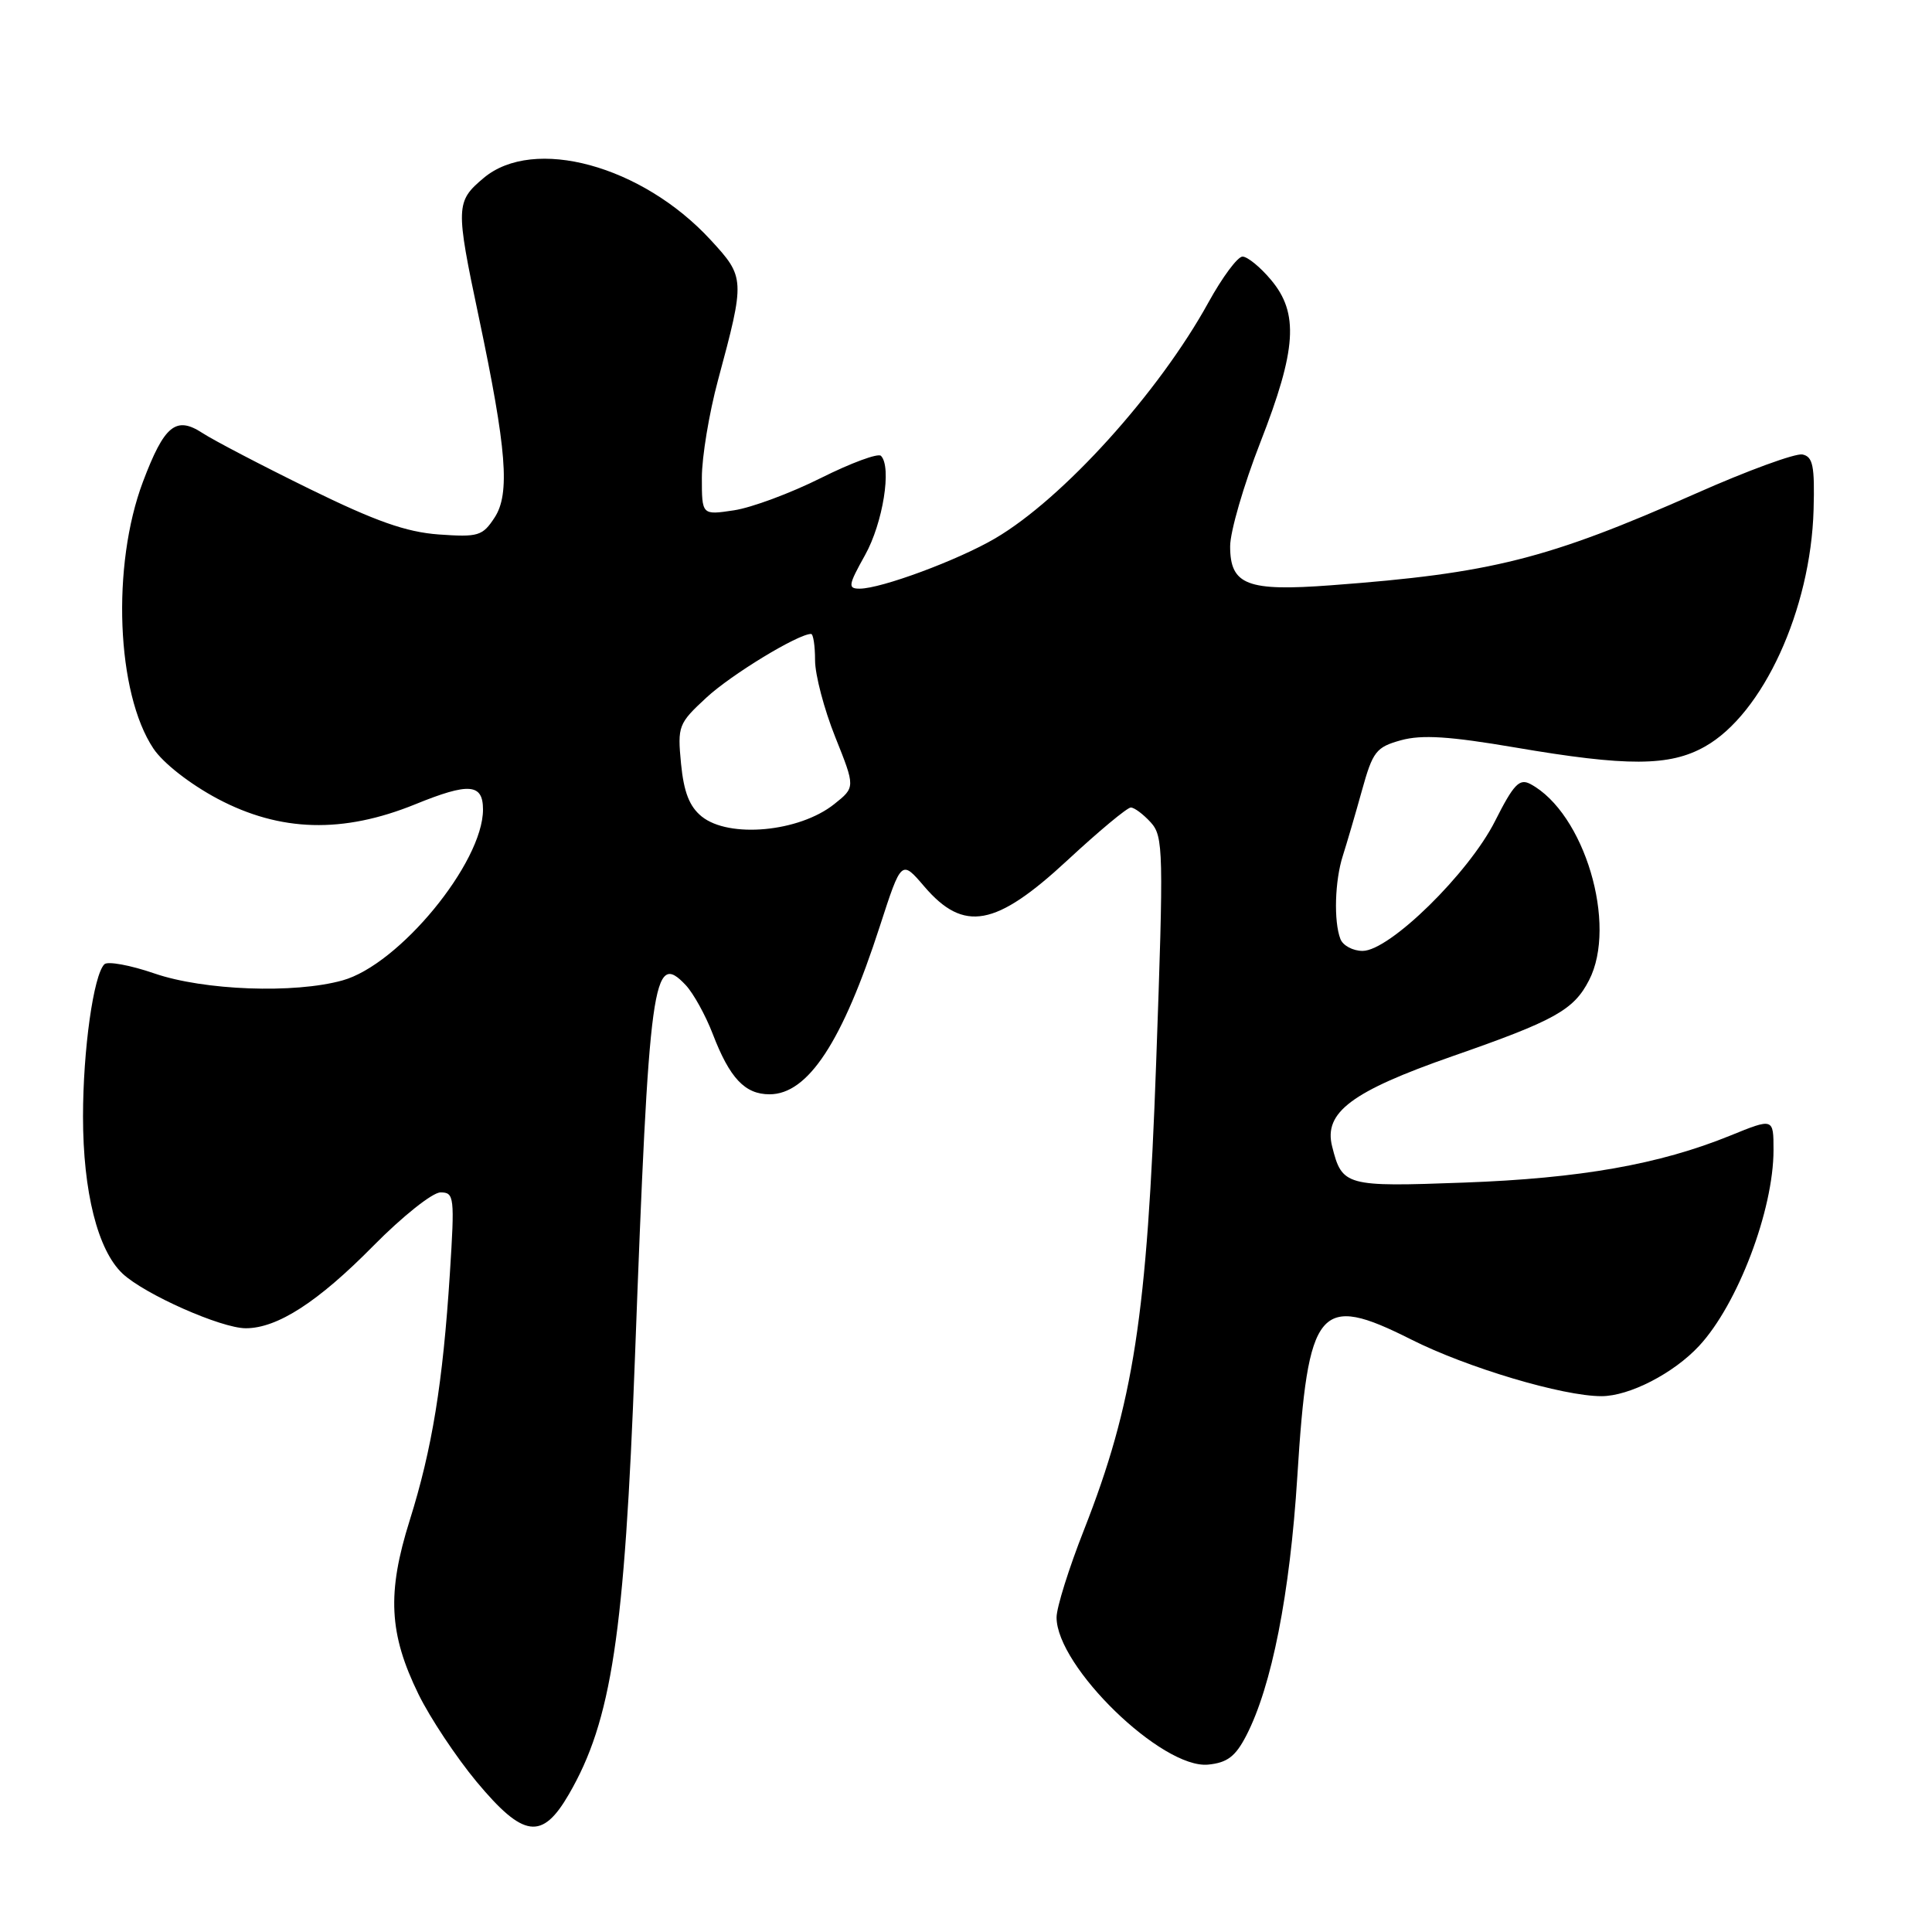 <?xml version="1.0" encoding="UTF-8" standalone="no"?>
<!DOCTYPE svg PUBLIC "-//W3C//DTD SVG 1.1//EN" "http://www.w3.org/Graphics/SVG/1.1/DTD/svg11.dtd" >
<svg xmlns="http://www.w3.org/2000/svg" xmlns:xlink="http://www.w3.org/1999/xlink" version="1.1" viewBox="0 0 256 256">
 <g >
 <path fill="currentColor"
d=" M 75.38 237.75 C 81.04 227.99 82.76 216.62 84.13 180.00 C 86.01 129.52 86.51 125.91 90.87 130.54 C 91.88 131.62 93.49 134.53 94.44 137.00 C 96.69 142.86 98.70 145.00 101.97 145.00 C 107.07 145.00 111.63 138.05 116.59 122.71 C 119.44 113.92 119.44 113.92 122.47 117.46 C 127.71 123.58 131.93 122.81 141.43 114.00 C 145.58 110.15 149.36 107.00 149.84 107.00 C 150.31 107.00 151.49 107.89 152.48 108.97 C 154.16 110.83 154.20 112.69 153.20 140.72 C 152.00 174.39 150.21 185.96 143.63 202.73 C 141.63 207.80 140.00 213.01 140.00 214.31 C 140.00 220.83 153.99 234.42 160.09 233.82 C 162.62 233.57 163.71 232.74 165.14 229.97 C 168.51 223.45 170.92 211.23 171.90 195.67 C 173.32 173.02 174.73 171.32 186.99 177.49 C 194.41 181.23 207.07 185.00 212.20 185.00 C 215.89 185.00 221.76 181.98 225.14 178.34 C 230.25 172.84 235.00 160.34 235.00 152.39 C 235.00 148.14 235.00 148.14 229.25 150.48 C 219.87 154.29 209.40 156.14 193.97 156.70 C 178.27 157.28 177.83 157.16 176.51 151.89 C 175.38 147.40 179.10 144.62 192.44 139.96 C 206.02 135.23 208.52 133.84 210.55 129.90 C 214.36 122.53 209.94 107.72 202.79 103.89 C 201.33 103.11 200.57 103.91 198.10 108.80 C 194.61 115.72 184.12 126.00 180.55 126.00 C 179.27 126.00 177.94 125.29 177.61 124.42 C 176.71 122.08 176.87 116.70 177.93 113.40 C 178.44 111.80 179.58 107.93 180.45 104.79 C 181.90 99.56 182.33 99.00 185.66 98.08 C 188.41 97.33 192.06 97.56 200.74 99.04 C 215.59 101.58 221.24 101.56 225.90 98.93 C 233.60 94.61 239.94 80.77 240.31 67.53 C 240.47 61.72 240.22 60.51 238.83 60.22 C 237.90 60.04 231.56 62.35 224.74 65.38 C 205.01 74.11 197.61 75.97 176.40 77.55 C 165.25 78.39 163.00 77.52 163.00 72.39 C 163.00 70.44 164.80 64.25 167.00 58.62 C 171.81 46.31 172.13 41.49 168.41 37.08 C 166.99 35.38 165.29 34.00 164.64 34.00 C 163.99 34.00 161.96 36.74 160.12 40.08 C 153.56 52.00 140.84 66.08 131.86 71.34 C 126.95 74.22 116.76 78.00 113.91 78.00 C 112.32 78.00 112.40 77.54 114.62 73.56 C 116.99 69.32 118.19 61.86 116.73 60.40 C 116.35 60.02 112.77 61.34 108.77 63.34 C 104.77 65.34 99.59 67.27 97.25 67.62 C 93.00 68.26 93.00 68.26 93.00 63.29 C 93.00 60.56 93.96 54.76 95.13 50.41 C 98.75 36.97 98.73 36.75 94.15 31.78 C 85.06 21.92 70.71 18.01 64.08 23.59 C 60.38 26.70 60.35 27.38 63.44 42.00 C 67.14 59.54 67.61 65.43 65.53 68.59 C 63.94 71.02 63.37 71.19 58.14 70.82 C 53.80 70.50 49.78 69.08 40.99 64.77 C 34.67 61.67 28.30 58.34 26.83 57.38 C 23.31 55.08 21.77 56.35 18.94 63.84 C 14.76 74.94 15.42 91.84 20.33 99.19 C 21.62 101.12 25.17 103.89 28.83 105.84 C 37.13 110.24 45.43 110.47 55.03 106.57 C 62.15 103.67 64.00 103.82 64.00 107.27 C 64.00 114.31 52.88 127.83 45.38 129.91 C 38.99 131.69 27.02 131.24 20.47 128.99 C 17.25 127.88 14.26 127.34 13.83 127.77 C 12.39 129.21 11.00 139.12 11.00 147.95 C 11.00 157.92 12.95 165.67 16.24 168.76 C 19.16 171.50 29.30 176.00 32.57 176.00 C 36.75 176.00 42.14 172.52 49.47 165.08 C 53.32 161.18 57.31 158.00 58.37 158.00 C 60.19 158.00 60.26 158.57 59.61 168.75 C 58.68 183.28 57.26 191.98 54.29 201.45 C 51.26 211.08 51.53 216.48 55.46 224.51 C 56.99 227.63 60.45 232.84 63.15 236.09 C 69.36 243.54 71.83 243.88 75.38 237.75 Z  M 92.98 108.19 C 91.35 106.87 90.61 104.96 90.24 101.19 C 89.76 96.19 89.89 95.87 93.62 92.42 C 96.92 89.37 105.75 84.00 107.47 84.00 C 107.76 84.00 108.00 85.57 108.00 87.49 C 108.00 89.41 109.20 93.98 110.67 97.65 C 113.34 104.32 113.34 104.32 110.54 106.55 C 105.90 110.25 96.60 111.11 92.98 108.19 Z "/>
</g>
</svg>